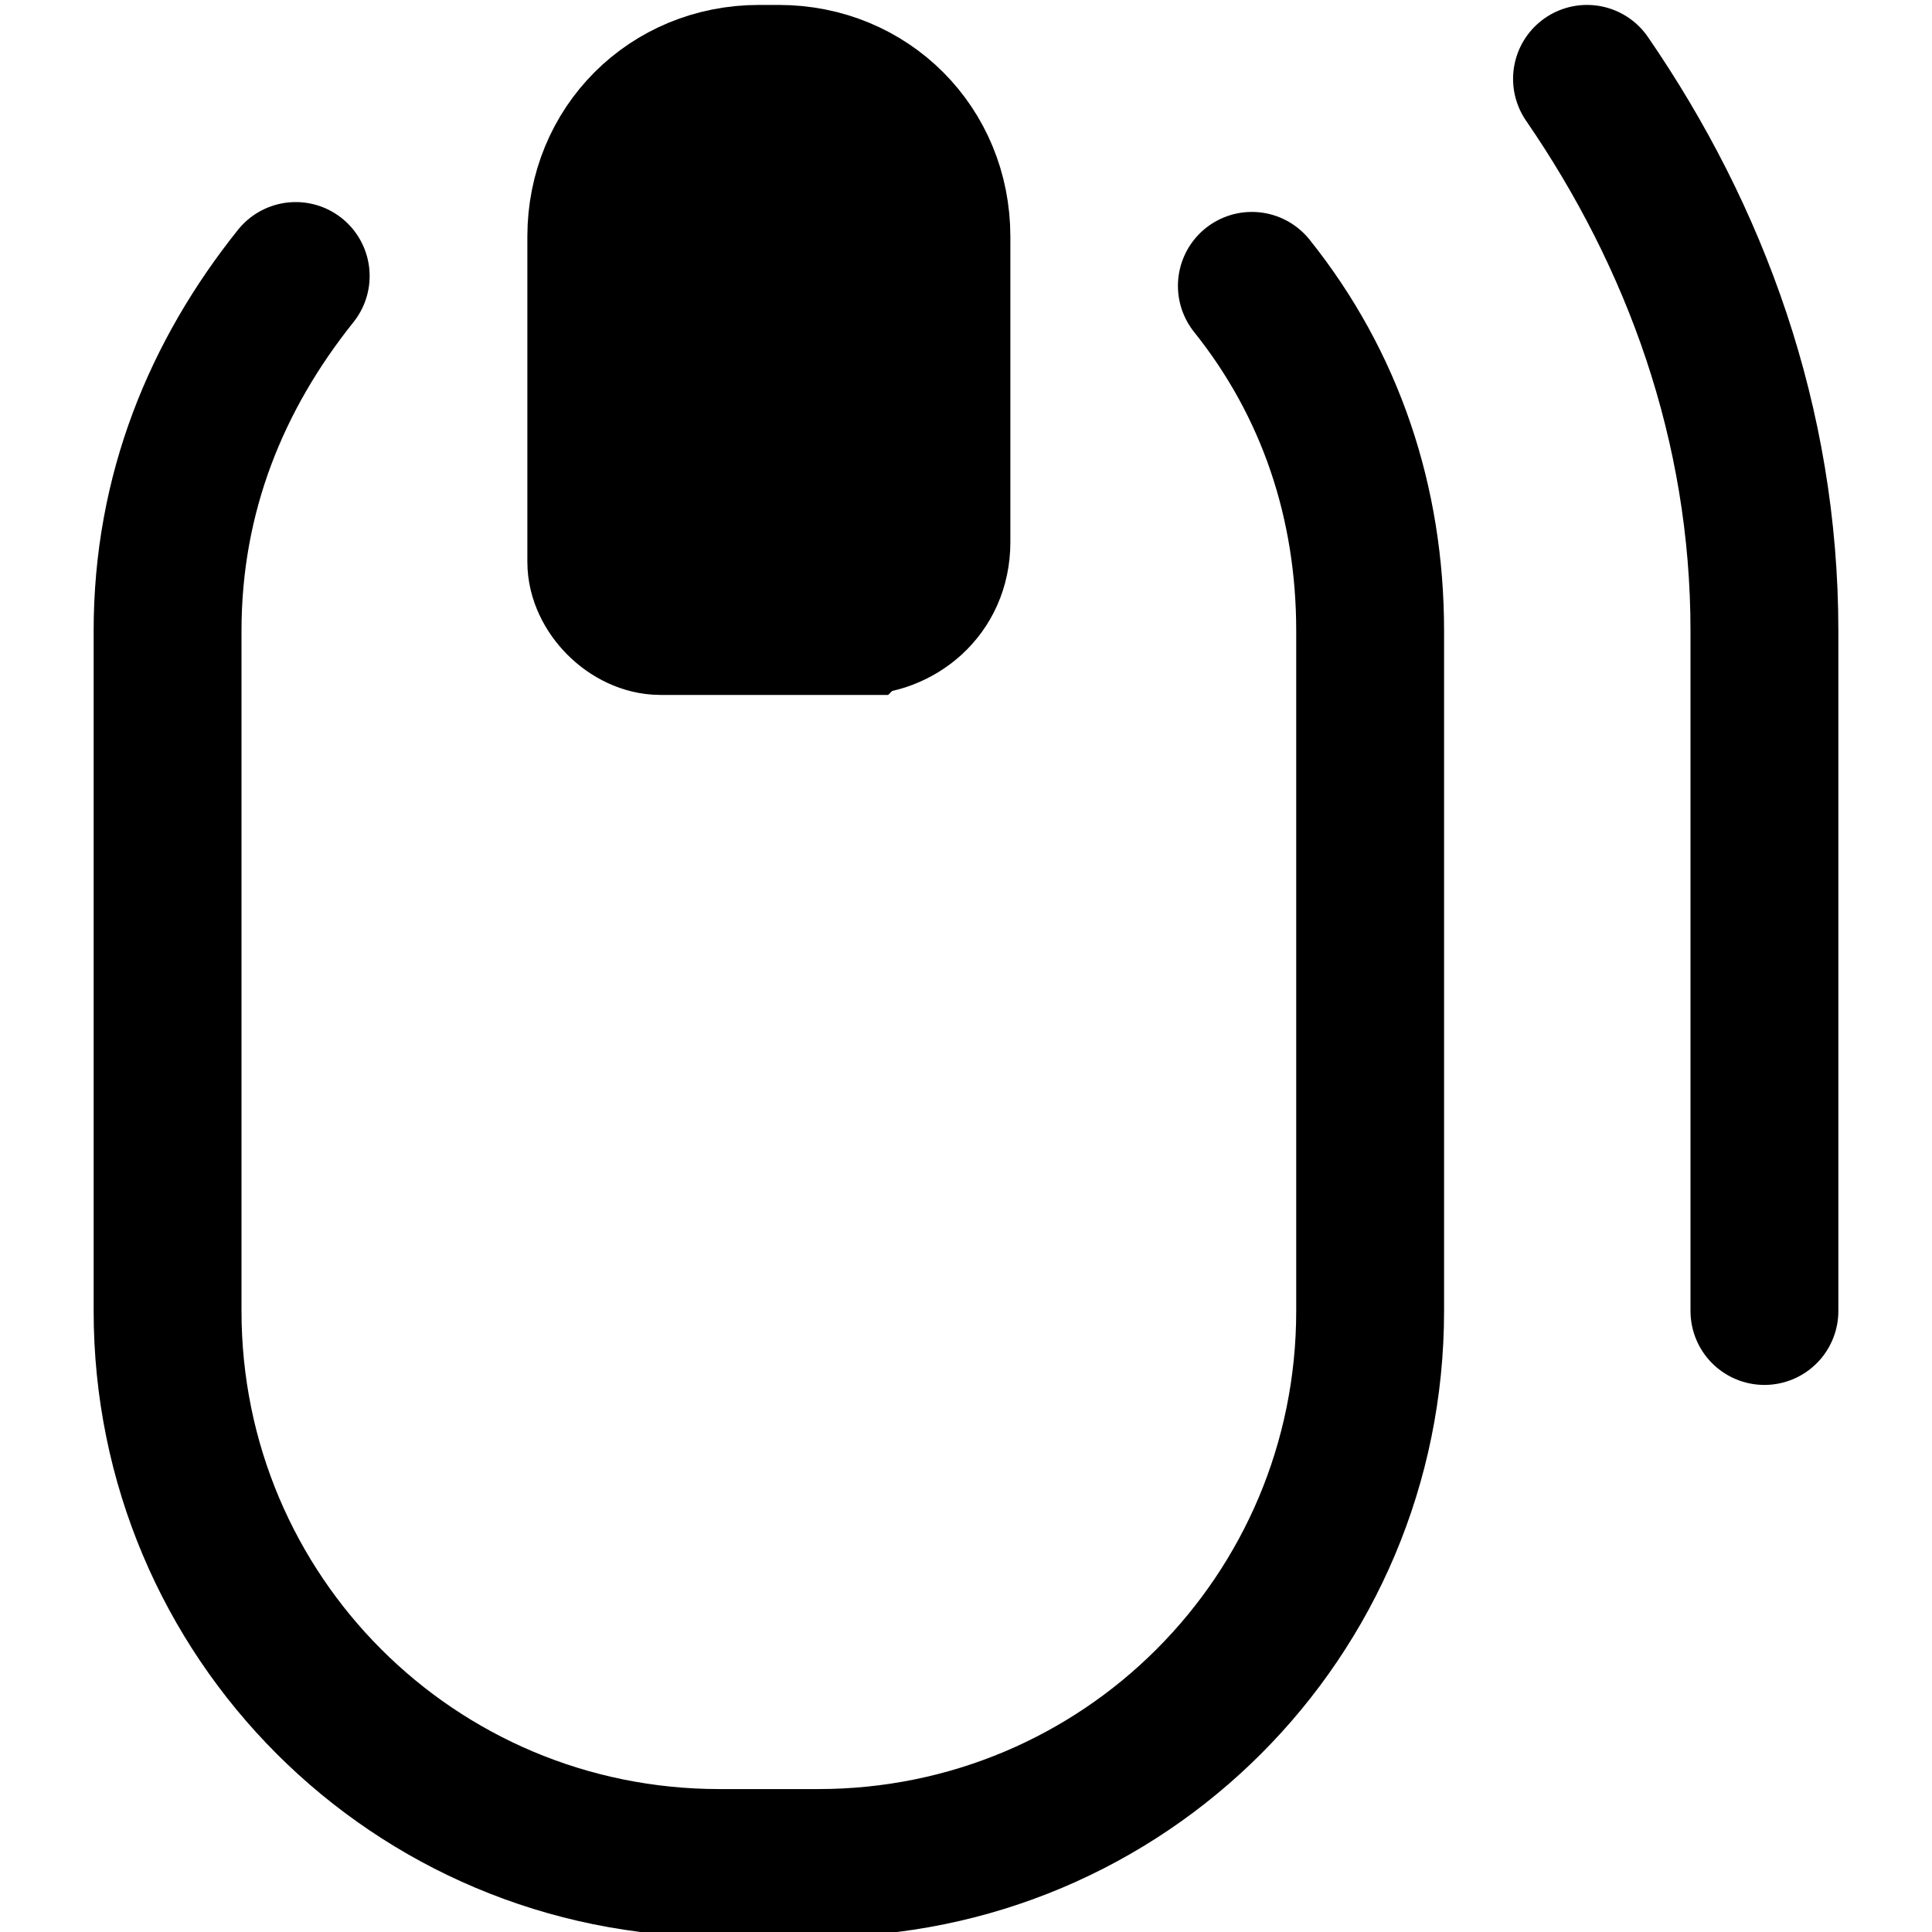 <svg version="1.1" id="Layer_1" xmlns="http://www.w3.org/2000/svg" x="0" y="0" viewBox="0 0 19.6 19.6" style="enable-background:new 0 0 19.6 19.6" xml:space="preserve"><style>.st1{fill:none;stroke:#000;stroke-width:1.5;stroke-linecap:round;stroke-linejoin:round}</style><path style="fill:none" d="M0 0h19.6v19.6H0z" id="Layer_2_3_"/><path class="st1" d="M12.7 2.9c.8 1 1.2 2.2 1.2 3.5v6.9c0 3.1-2.5 5.6-5.6 5.6h-1c-3.1 0-5.6-2.5-5.6-5.6V6.4c0-1.4.5-2.6 1.3-3.6"/><path d="M8.7 6.3h-2c-.3 0-.6-.3-.6-.6V2.4c0-.9.7-1.6 1.6-1.6h.2c.9 0 1.6.7 1.6 1.6v3.1c0 .5-.4.8-.8.8z" style="stroke:#000;stroke-width:1.5;stroke-miterlimit:10"/><path class="st1" d="M16.1.8c1.1 1.6 1.8 3.5 1.8 5.6v6.9"/></svg>